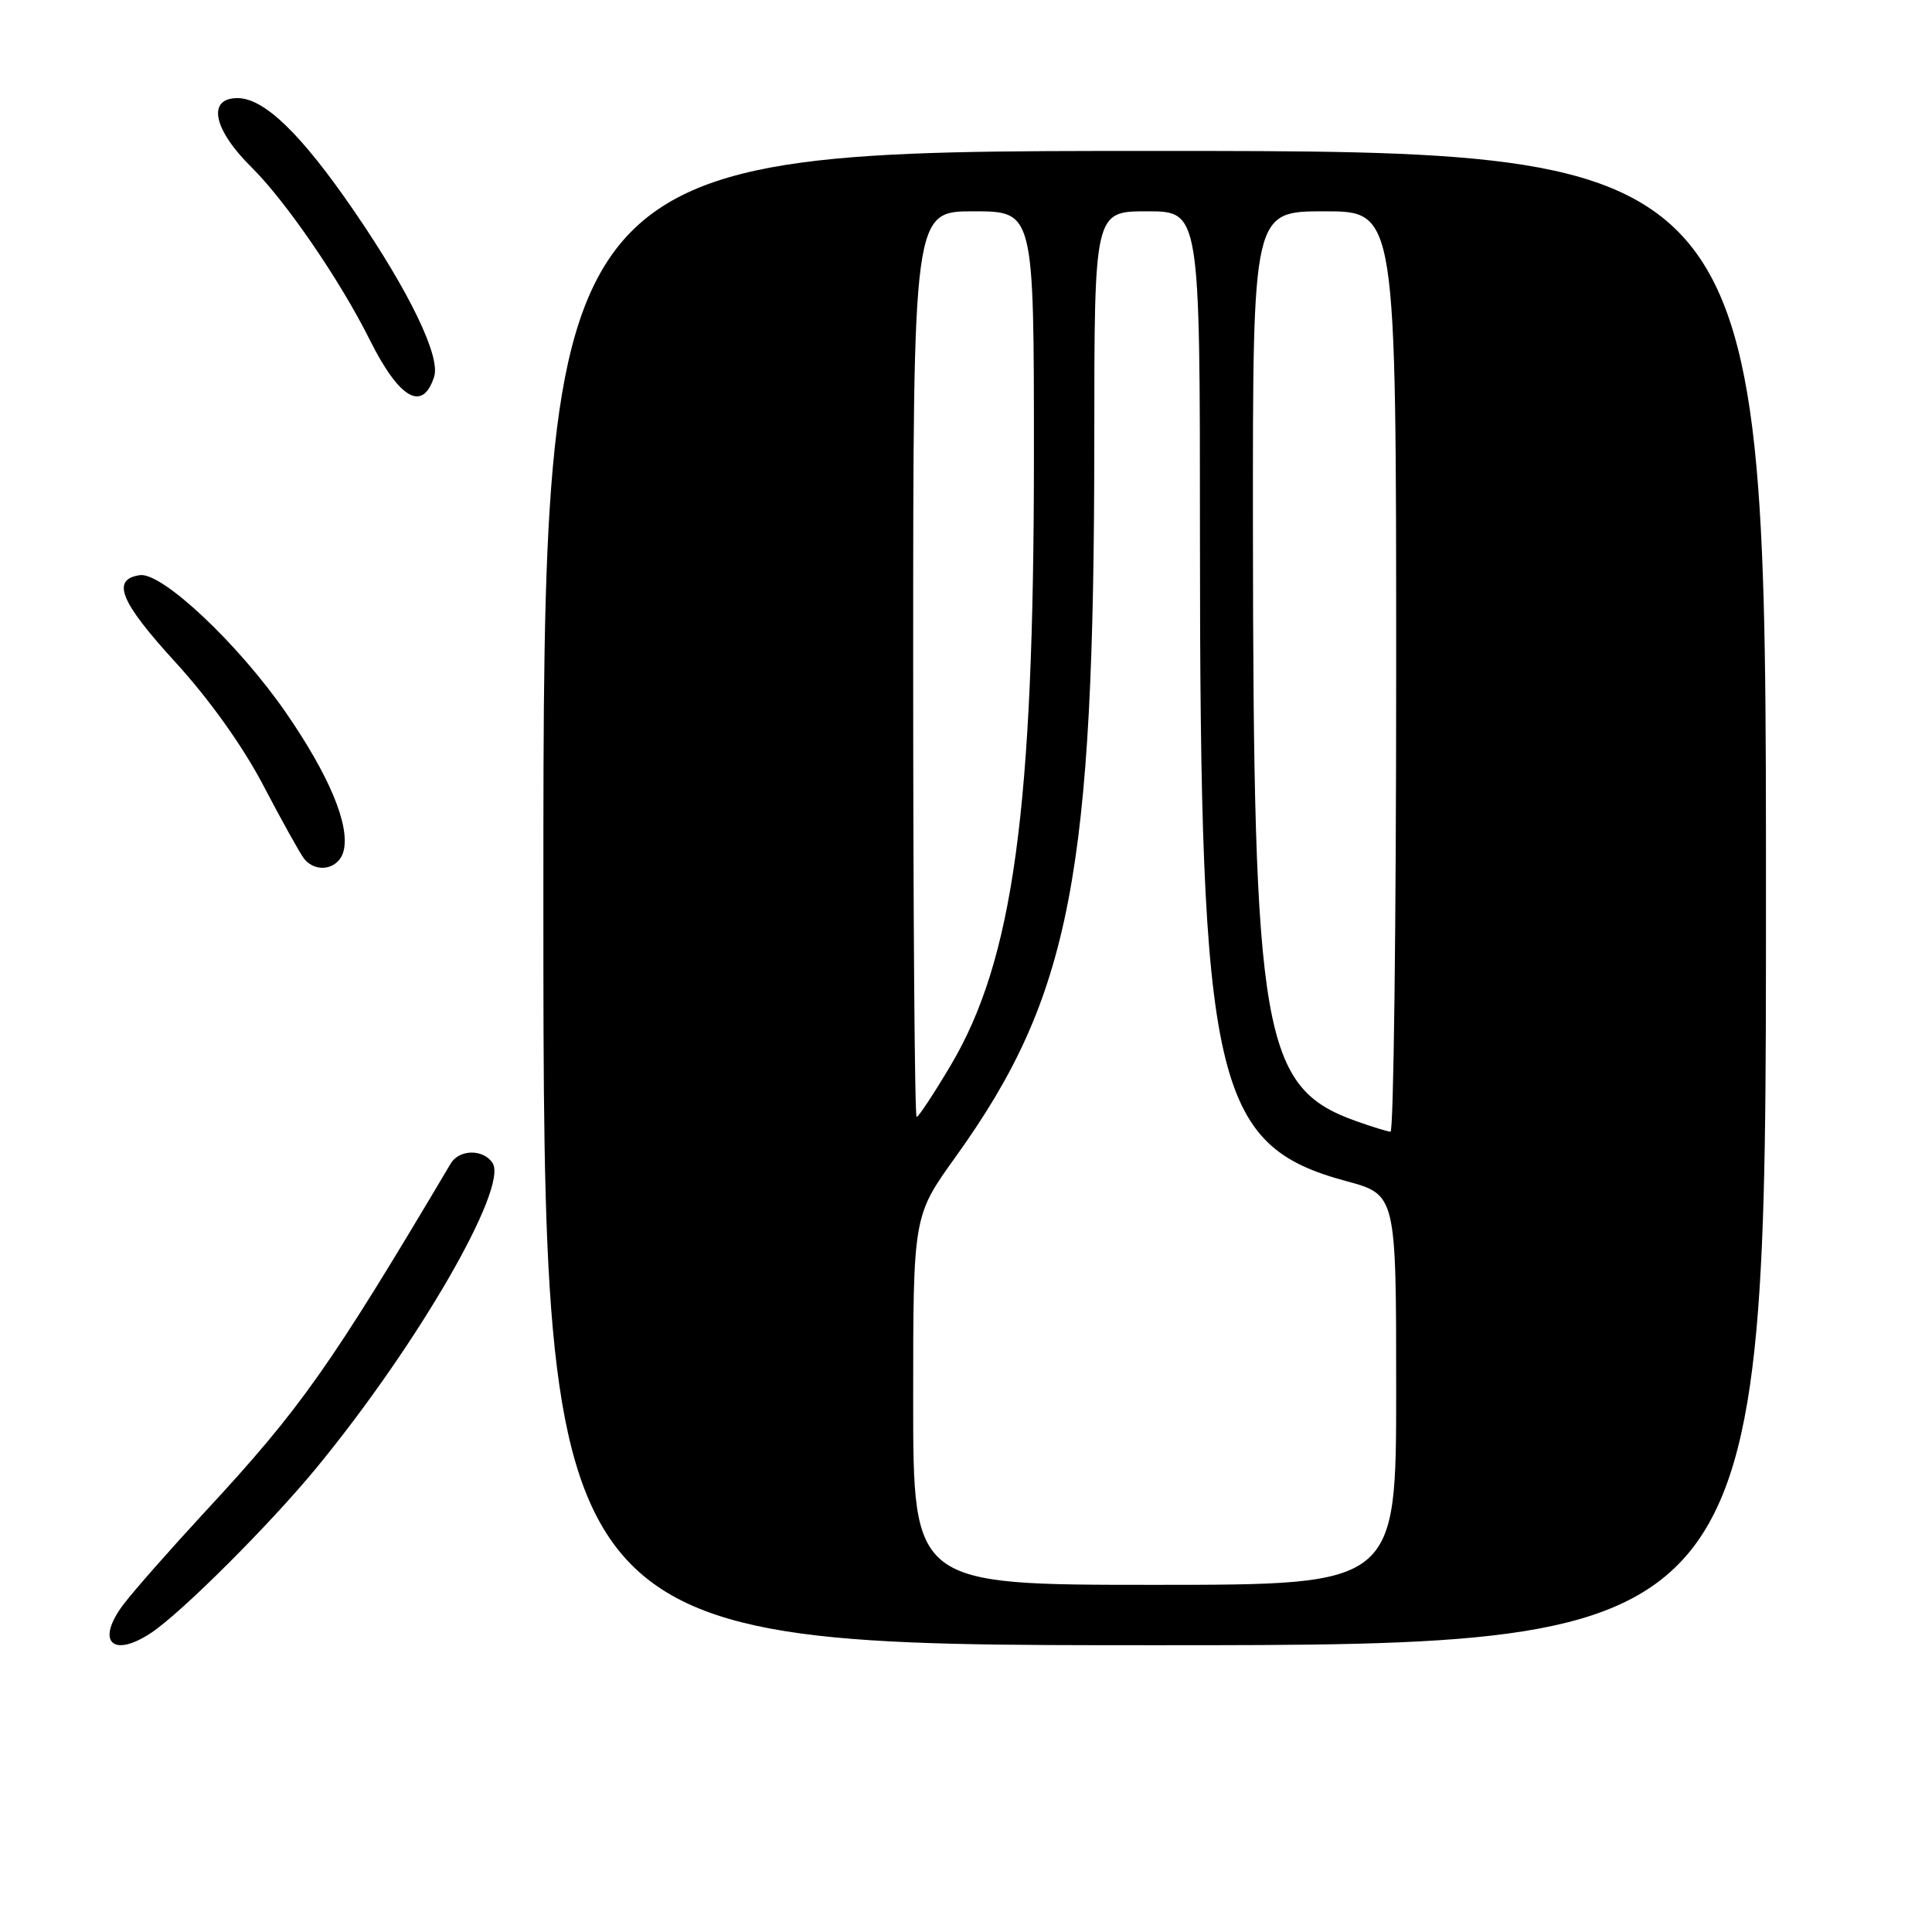 <?xml version="1.0" encoding="UTF-8" standalone="no"?>
<!DOCTYPE svg PUBLIC "-//W3C//DTD SVG 1.1//EN" "http://www.w3.org/Graphics/SVG/1.1/DTD/svg11.dtd" >
<svg xmlns="http://www.w3.org/2000/svg" xmlns:xlink="http://www.w3.org/1999/xlink" version="1.1" viewBox="0 0 256 256">
 <g >
 <path fill="currentColor"
d=" M 20.03 216.36 C 24.07 213.67 35.76 202.00 41.93 194.50 C 55.35 178.18 67.38 157.36 65.27 154.11 C 64.05 152.23 60.85 152.27 59.72 154.18 C 43.75 181.10 39.87 186.61 27.14 200.35 C 22.66 205.19 17.83 210.67 16.41 212.53 C 12.64 217.47 14.84 219.80 20.03 216.36 Z  M 234.00 119.00 C 234.00 20.00 234.00 20.00 153.00 20.00 C 72.00 20.00 72.00 20.00 72.00 119.00 C 72.00 218.00 72.00 218.00 153.00 218.00 C 234.00 218.00 234.00 218.00 234.00 119.00 Z  M 45.53 112.75 C 46.38 109.33 43.62 102.73 37.85 94.38 C 31.59 85.32 21.46 75.79 18.54 76.21 C 14.70 76.76 15.91 79.73 23.20 87.70 C 27.73 92.65 32.17 98.87 34.90 104.09 C 37.32 108.71 39.74 113.06 40.27 113.75 C 41.86 115.79 44.91 115.21 45.53 112.75 Z  M 57.53 49.90 C 58.38 47.22 54.25 38.66 46.96 28.02 C 39.93 17.76 35.02 13.00 31.47 13.00 C 27.39 13.00 28.25 17.16 33.36 22.20 C 37.86 26.65 45.06 37.14 48.98 45.00 C 52.92 52.89 56.02 54.66 57.53 49.90 Z  M 121.00 185.56 C 121.00 161.12 121.00 161.12 126.61 153.31 C 141.88 132.04 144.99 115.96 145.00 58.25 C 145.00 28.00 145.00 28.00 152.00 28.00 C 159.00 28.00 159.00 28.00 159.00 71.25 C 159.00 143.52 160.87 151.77 178.37 156.50 C 185.00 158.30 185.00 158.30 185.00 184.15 C 185.00 210.00 185.00 210.00 153.00 210.00 C 121.00 210.00 121.00 210.00 121.00 185.56 Z  M 179.68 148.55 C 167.25 144.12 166.06 137.26 166.02 69.75 C 166.00 28.00 166.00 28.00 175.50 28.00 C 185.00 28.00 185.00 28.00 185.00 89.00 C 185.00 122.55 184.66 149.98 184.25 149.96 C 183.84 149.93 181.78 149.30 179.68 148.55 Z  M 121.00 88.00 C 121.00 28.00 121.00 28.00 129.00 28.00 C 137.00 28.00 137.00 28.00 137.00 60.25 C 137.00 107.26 134.28 127.19 125.94 141.22 C 123.72 144.95 121.71 148.00 121.46 148.00 C 121.20 148.00 121.00 121.00 121.00 88.00 Z "/>
</g>
</svg>